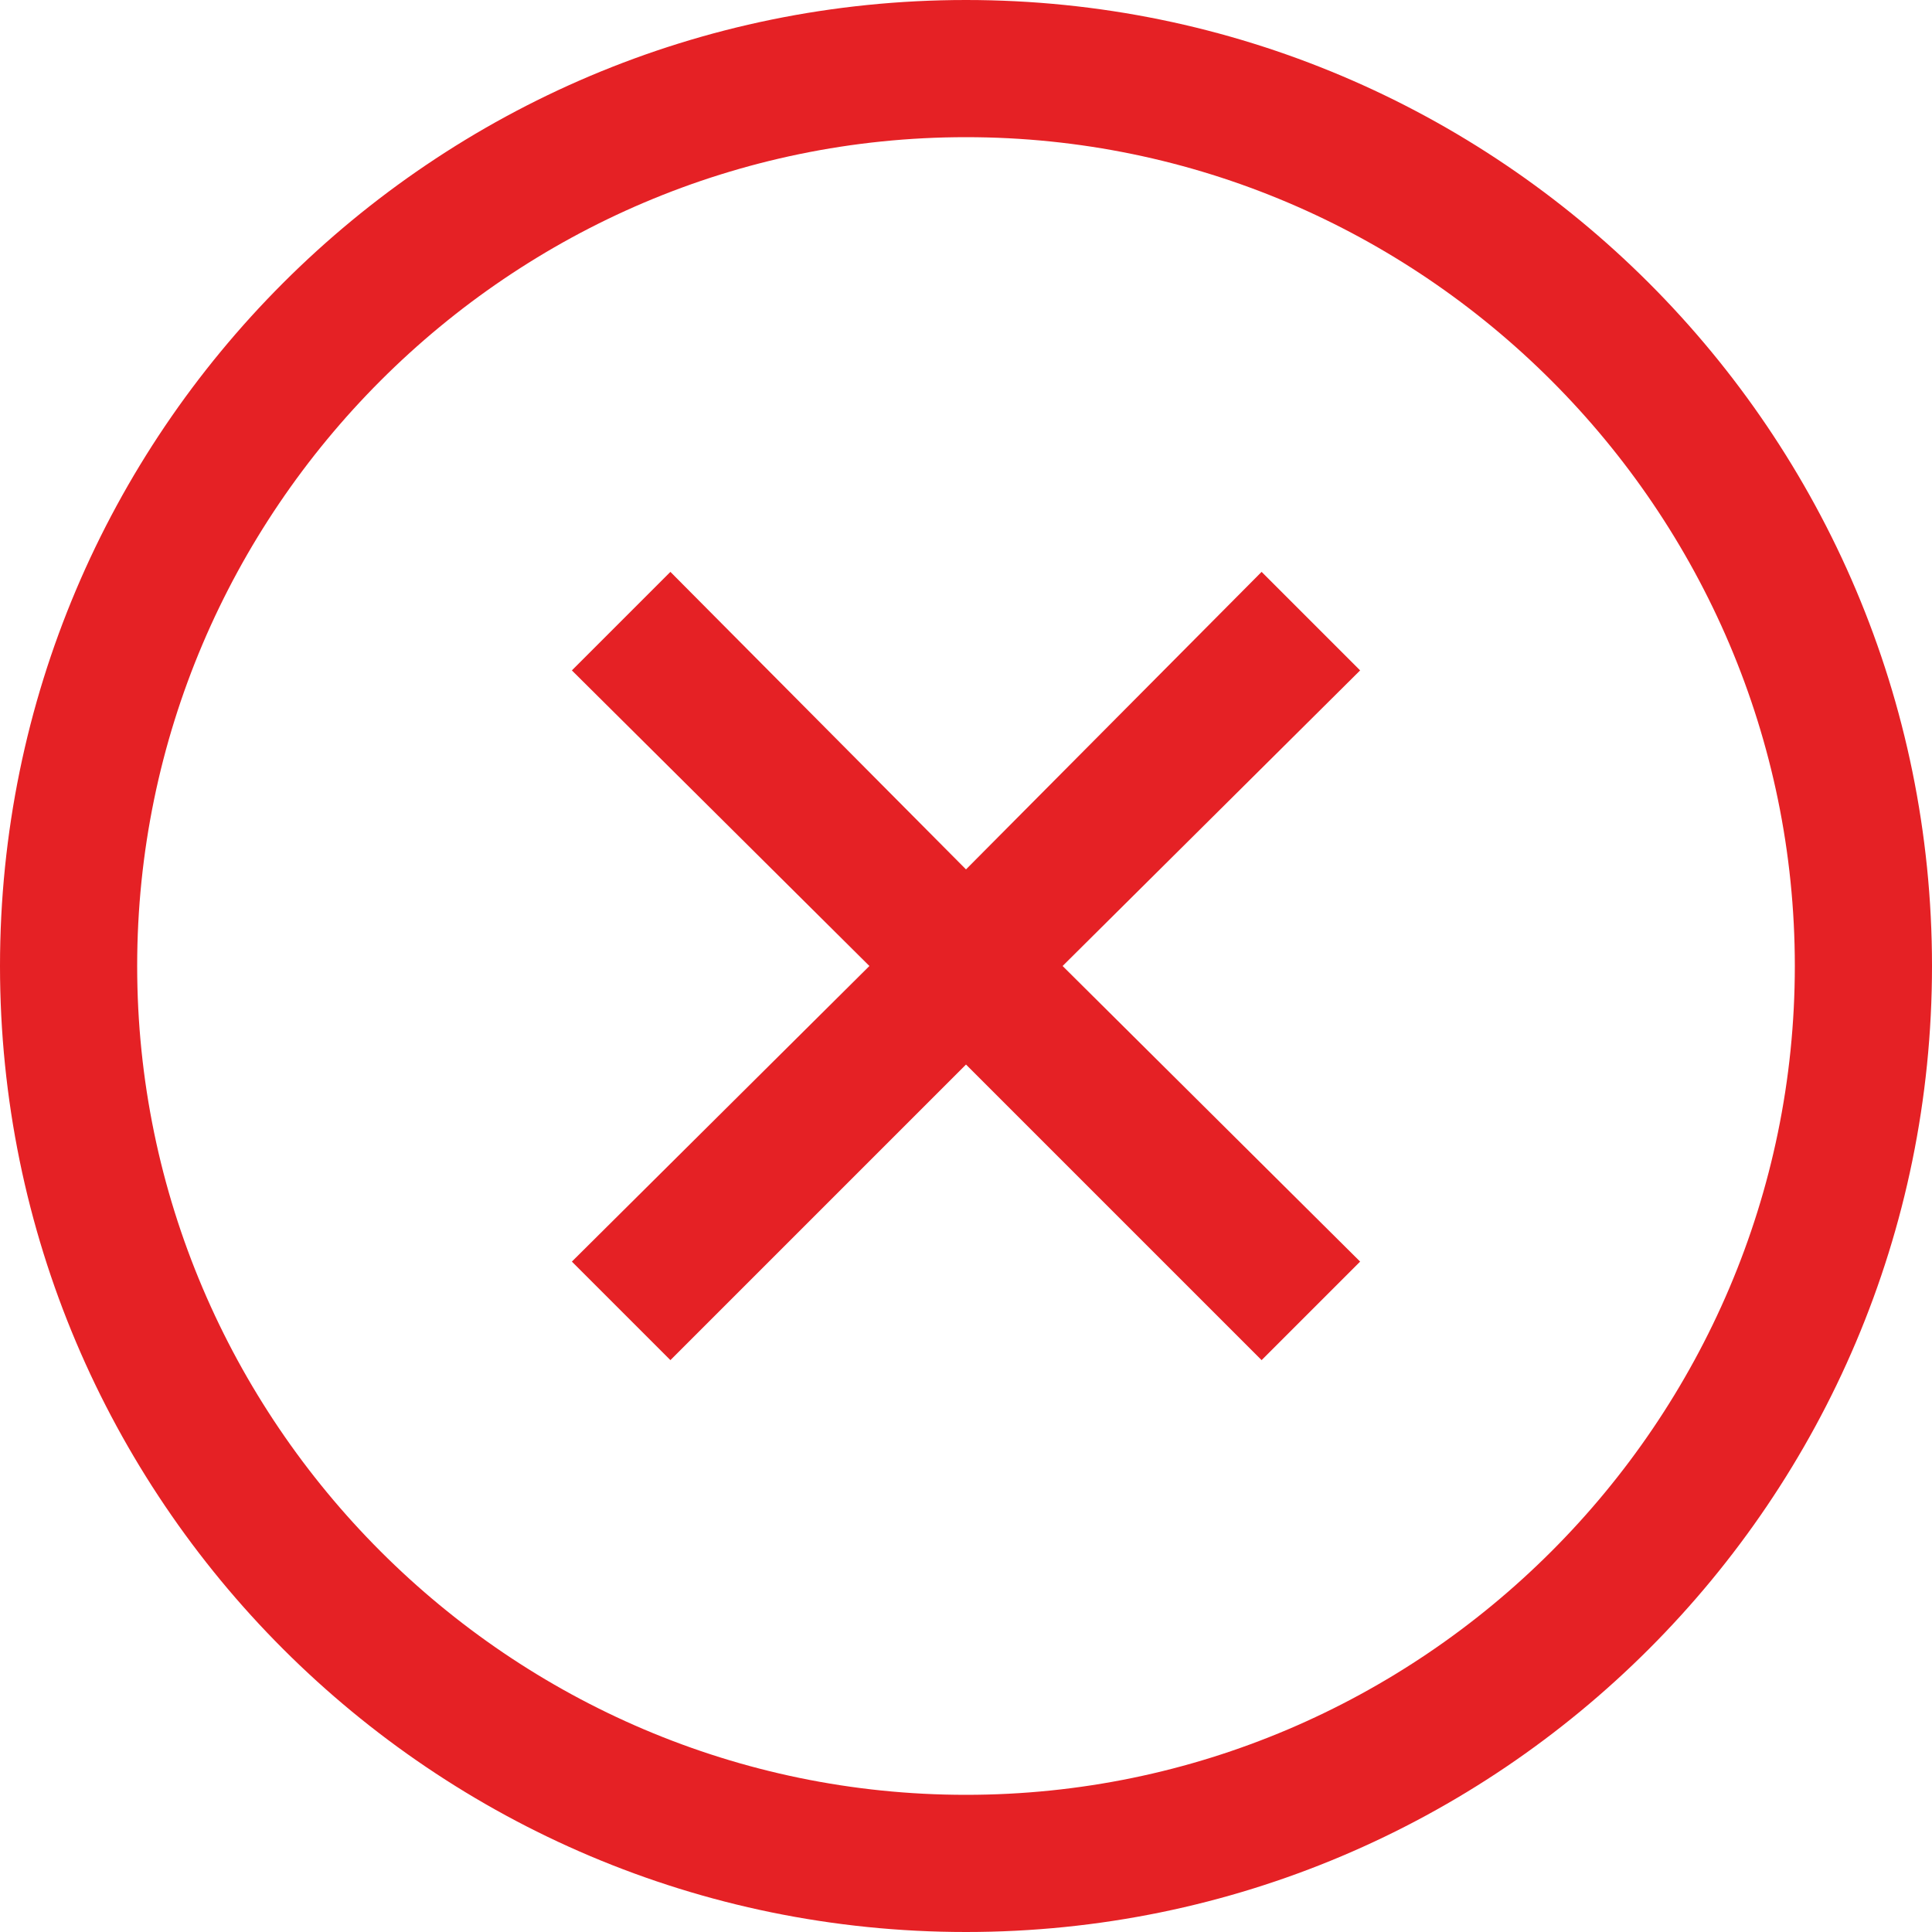<?xml version="1.0" encoding="utf-8"?>
<!-- Generator: Adobe Illustrator 18.1.1, SVG Export Plug-In . SVG Version: 6.00 Build 0)  -->
<!DOCTYPE svg PUBLIC "-//W3C//DTD SVG 1.1//EN" "http://www.w3.org/Graphics/SVG/1.1/DTD/svg11.dtd">
<svg version="1.1" id="Layer_1" xmlns="http://www.w3.org/2000/svg" xmlns:xlink="http://www.w3.org/1999/xlink" x="0px" y="0px"
	 width="24px" height="24px" viewBox="-1367 297 200 200" enable-background="new -1367 297 200 200" xml:space="preserve">
<g id="NO_STATE">
	<g id="Limmited">
		<g id="ERROR">
			<g>
				<polygon fill="#E52125" points="-1236.4,356.2 -1267,387 -1297.6,356.2 -1307.8,366.4 -1277,397 -1307.8,427.6 -1297.6,437.8 
					-1267,407.2 -1236.4,437.8 -1226.2,427.6 -1257,397 -1226.2,366.4 				"/>
				<path fill="#E52125" d="M-1267,297c-55.2,0-100,44.8-100,100s44.8,100,100,100s100-44.8,100-100S-1211.8,297-1267,297z
					 M-1267,482.8c-47.2,0-85.8-38.6-85.8-85.8s38.6-85.8,85.8-85.8s85.8,38.6,85.8,85.8S-1219.8,482.8-1267,482.8z"/>
			</g>
		</g>
	</g>
</g>
</svg>
